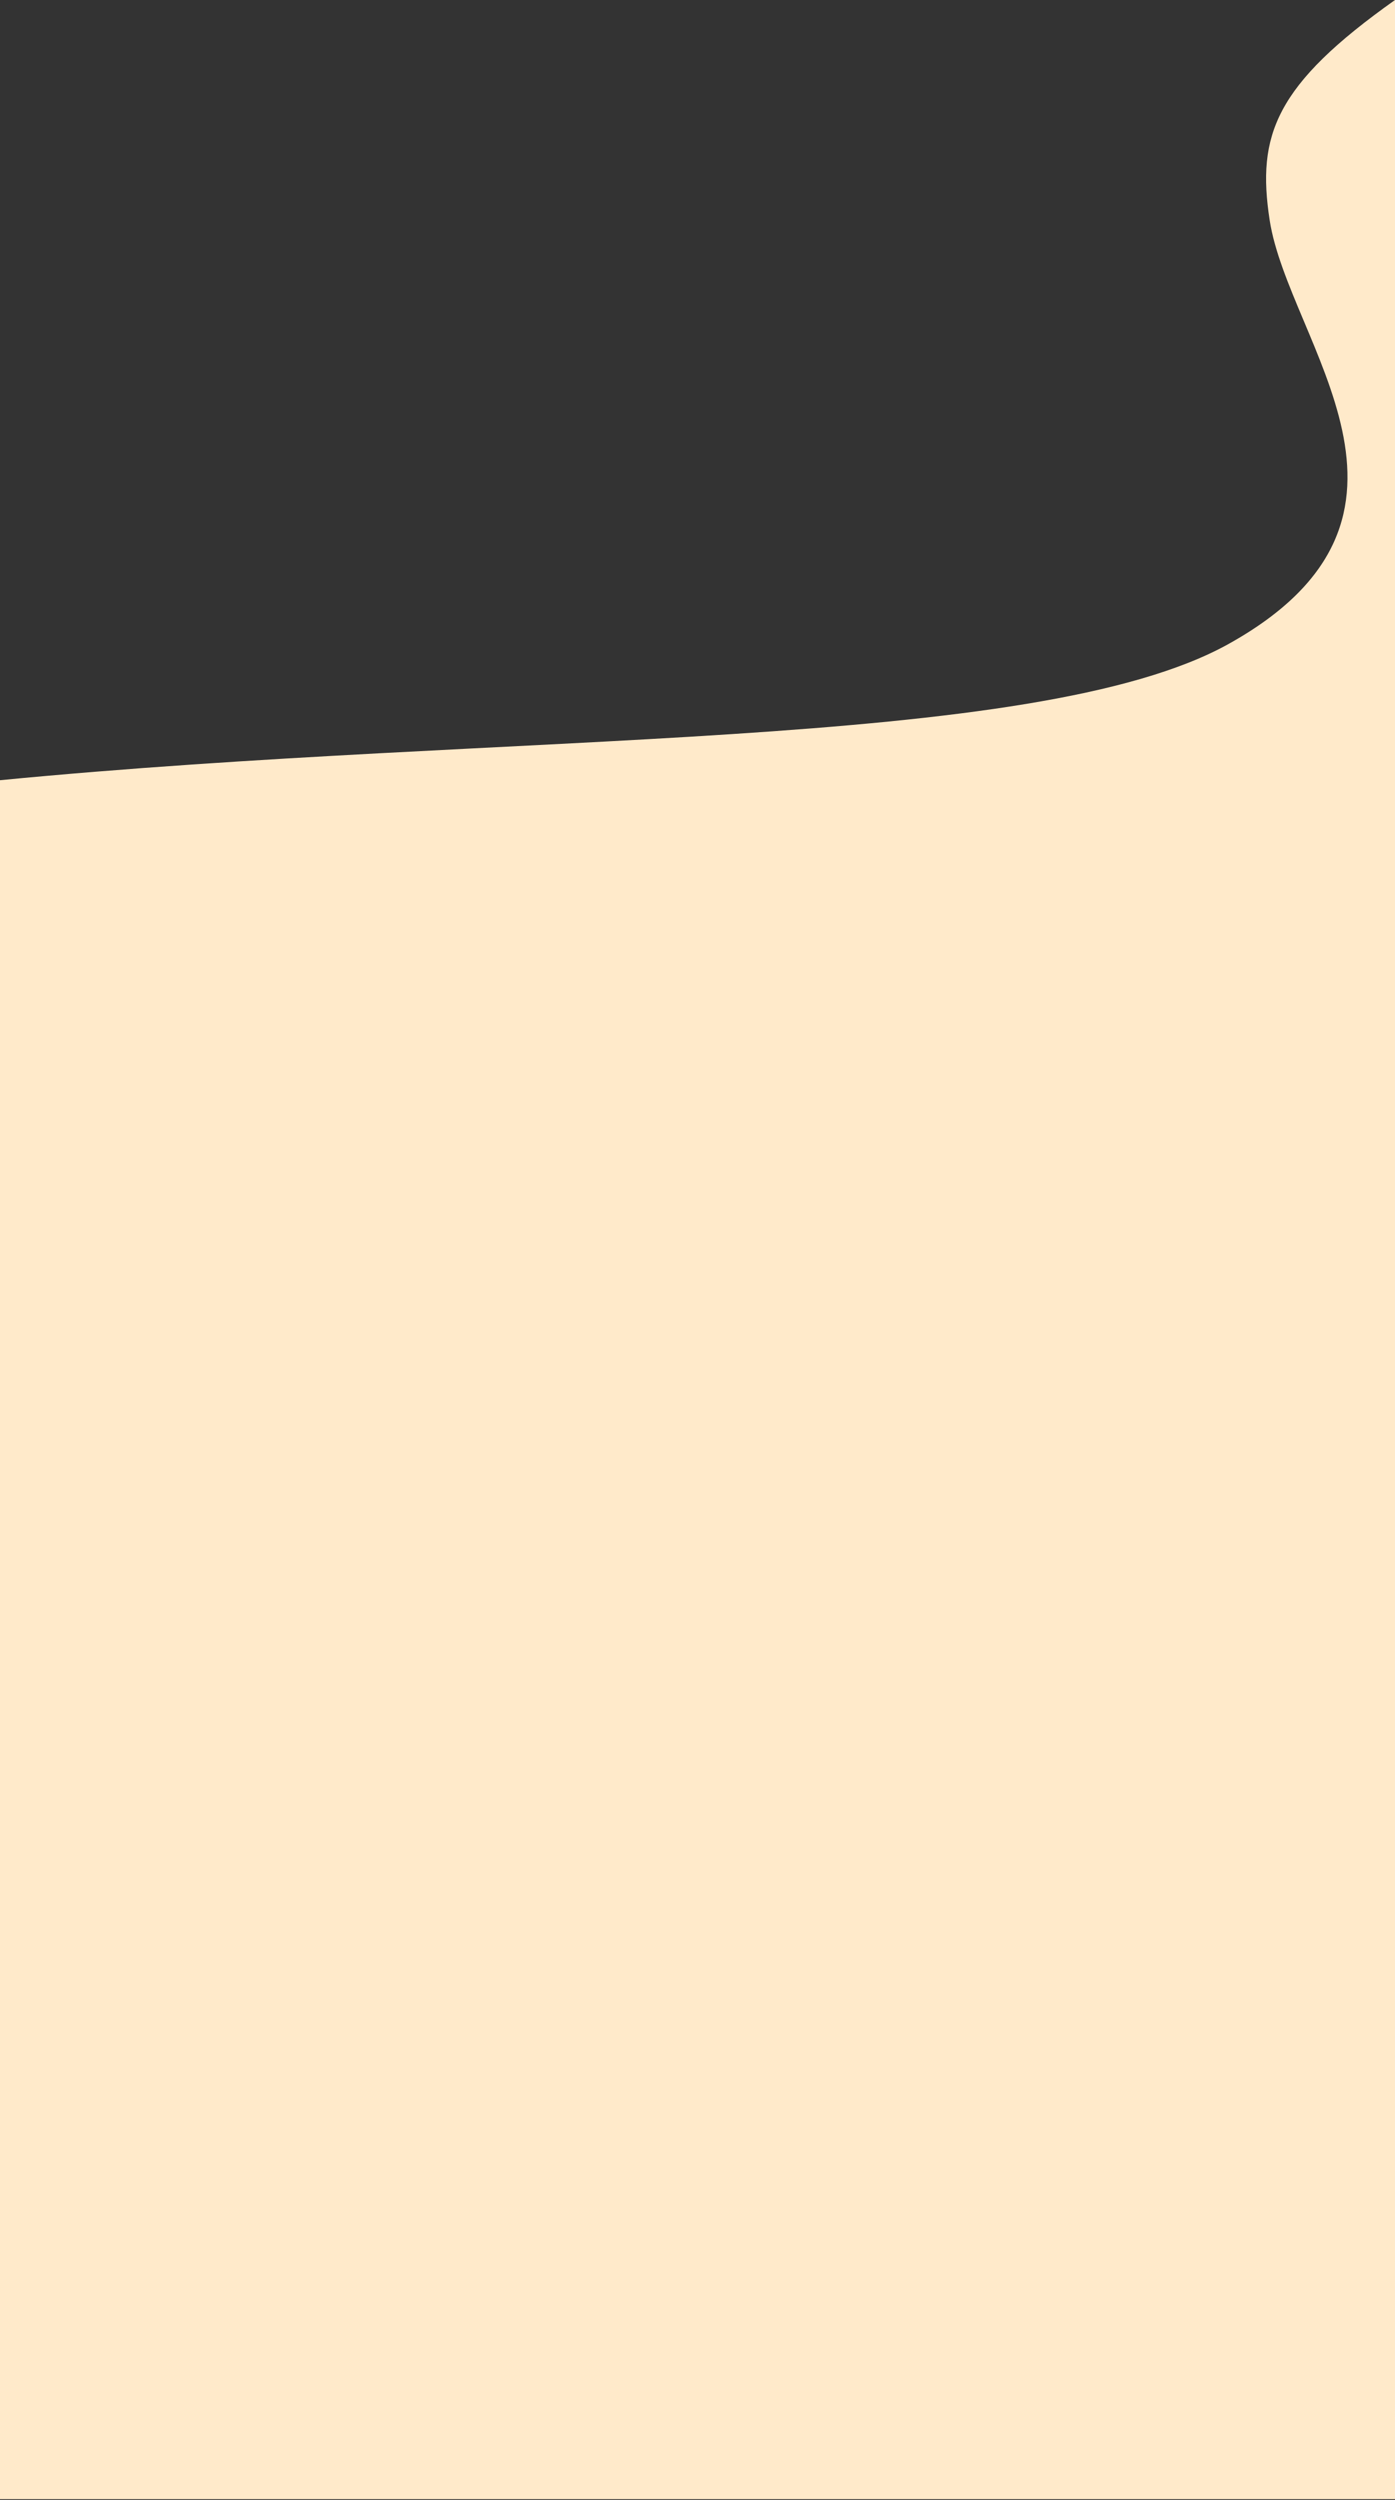 <svg width="640" height="1147" viewBox="0 0 640 1147" fill="none" xmlns="http://www.w3.org/2000/svg">
<rect x="0" y="0" width="640" height="1147" fill="#333333" stroke="none"/>
<path d="M563.5 295.5C668.868 236.977 591.14 157.157 582.5 101C576.5 62 585 39 640 0L640 1146.5H0C0 1146.5 -0 459.134 0 357.925C233.488 335.257 474.425 344.973 563.5 295.5Z" fill="#FFEACA"/>
</svg>
